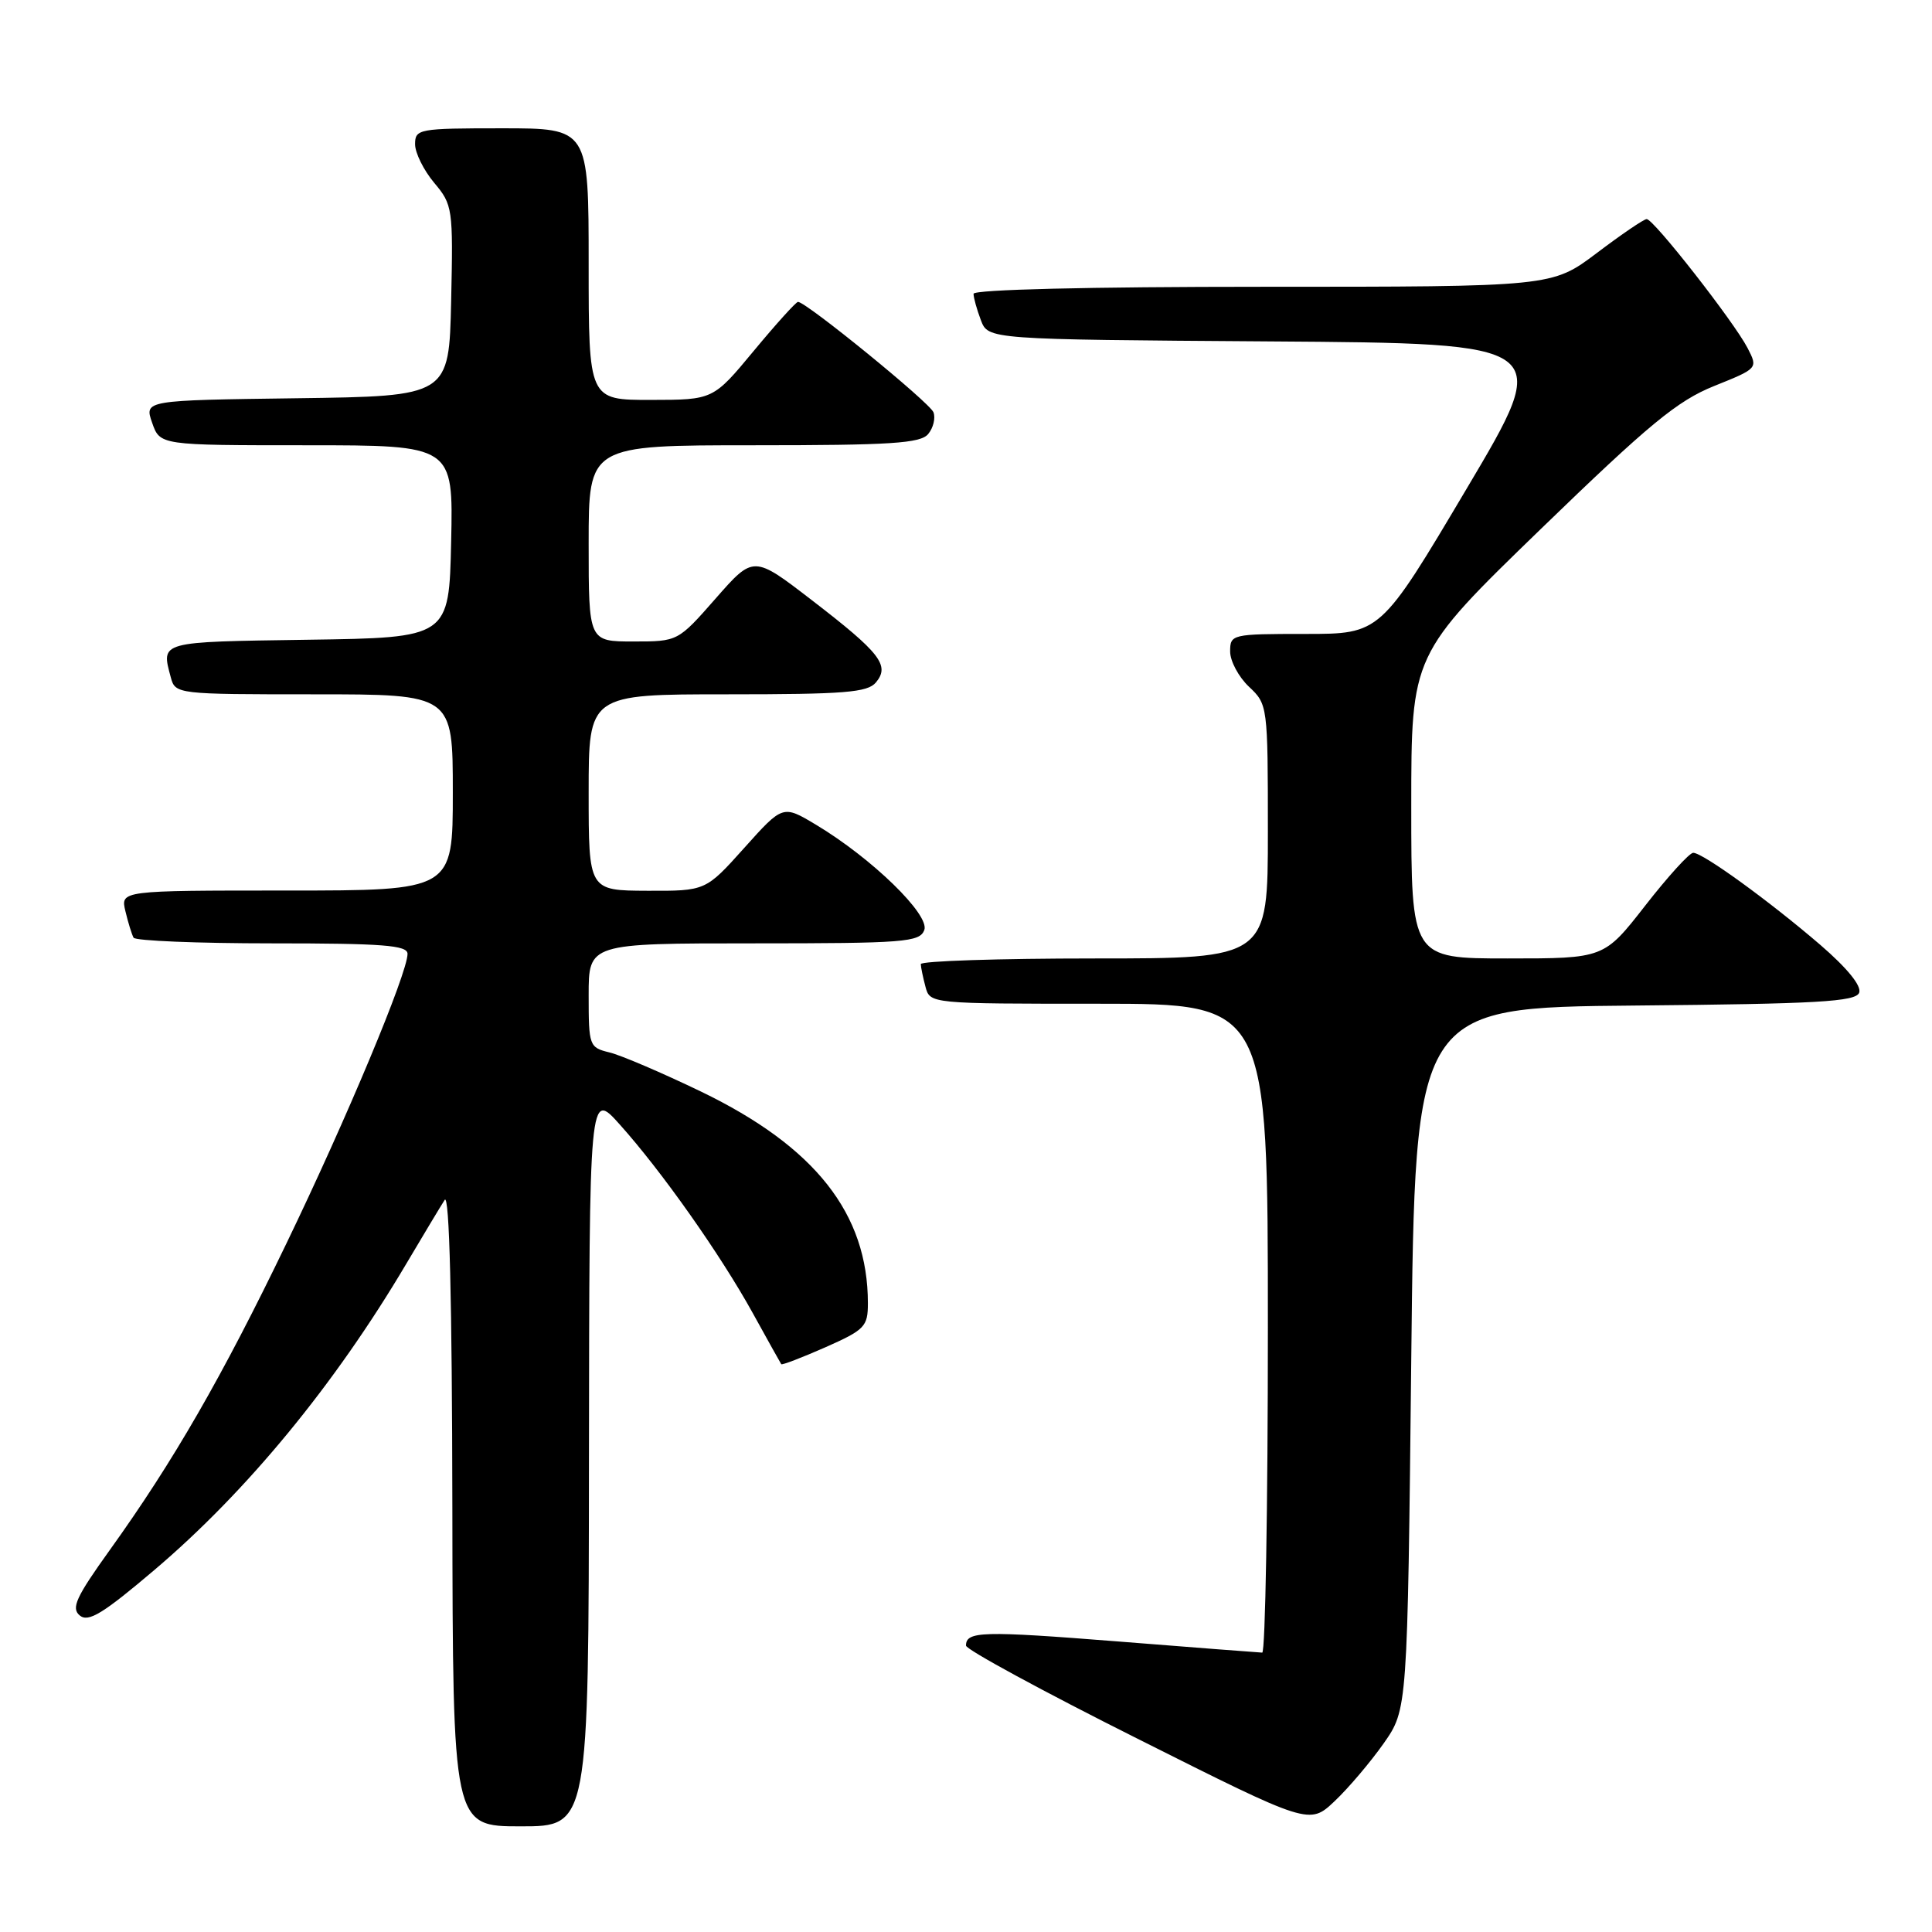 <?xml version="1.0" encoding="UTF-8" standalone="no"?>
<!DOCTYPE svg PUBLIC "-//W3C//DTD SVG 1.1//EN" "http://www.w3.org/Graphics/SVG/1.1/DTD/svg11.dtd" >
<svg xmlns="http://www.w3.org/2000/svg" xmlns:xlink="http://www.w3.org/1999/xlink" version="1.1" viewBox="0 0 256 256">
 <g >
 <path fill="currentColor"
d=" M 78.04 193.25 C 78.09 144.50 78.09 144.50 82.12 149.00 C 87.68 155.20 95.46 166.23 99.75 174.00 C 101.72 177.57 103.42 180.62 103.52 180.76 C 103.61 180.91 106.24 179.90 109.35 178.53 C 114.59 176.21 115.00 175.78 115.00 172.69 C 115.00 160.81 108.02 151.95 92.89 144.64 C 87.72 142.15 82.26 139.81 80.75 139.45 C 78.08 138.80 78.00 138.58 78.00 131.89 C 78.00 125.00 78.00 125.00 99.89 125.00 C 119.82 125.00 121.85 124.84 122.47 123.25 C 123.26 121.24 115.53 113.72 108.12 109.28 C 103.73 106.65 103.73 106.65 98.62 112.35 C 93.50 118.06 93.50 118.06 85.75 118.03 C 78.00 118.00 78.00 118.00 78.00 105.00 C 78.00 92.00 78.00 92.00 96.38 92.00 C 111.93 92.00 114.96 91.76 116.07 90.42 C 117.94 88.17 116.65 86.51 107.59 79.54 C 99.85 73.58 99.85 73.58 94.84 79.29 C 89.83 85.00 89.83 85.00 83.92 85.00 C 78.00 85.00 78.00 85.00 78.00 72.00 C 78.00 59.00 78.00 59.00 99.88 59.00 C 118.02 59.00 121.97 58.75 122.99 57.51 C 123.67 56.69 123.98 55.40 123.69 54.63 C 123.19 53.34 106.82 40.00 105.74 40.00 C 105.48 40.00 102.84 42.92 99.88 46.49 C 94.50 52.98 94.50 52.98 86.25 52.99 C 78.00 53.00 78.00 53.00 78.00 35.00 C 78.00 17.00 78.00 17.00 66.50 17.00 C 55.47 17.00 55.00 17.09 55.00 19.11 C 55.00 20.26 56.14 22.56 57.53 24.22 C 59.98 27.13 60.05 27.61 59.78 39.86 C 59.50 52.50 59.50 52.50 39.31 52.77 C 19.12 53.04 19.12 53.04 20.16 56.02 C 21.20 59.00 21.20 59.00 40.63 59.00 C 60.06 59.00 60.06 59.00 59.78 71.75 C 59.50 84.50 59.50 84.50 40.75 84.77 C 20.99 85.06 21.35 84.96 22.63 89.75 C 23.23 91.98 23.40 92.00 41.62 92.00 C 60.00 92.00 60.00 92.00 60.00 105.00 C 60.00 118.00 60.00 118.00 37.98 118.00 C 15.96 118.00 15.96 118.00 16.62 120.75 C 16.98 122.26 17.47 123.84 17.70 124.25 C 17.93 124.66 26.19 125.00 36.06 125.00 C 50.74 125.00 54.00 125.25 54.00 126.39 C 54.00 128.94 45.92 148.27 37.94 164.79 C 29.42 182.46 22.98 193.64 14.56 205.37 C 10.06 211.64 9.40 213.09 10.57 214.06 C 11.71 215.00 13.64 213.82 20.47 208.02 C 32.70 197.64 44.36 183.47 53.81 167.50 C 56.09 163.65 58.39 159.82 58.92 159.00 C 59.55 158.02 59.90 172.21 59.94 199.75 C 60.00 242.00 60.00 242.00 69.00 242.00 C 78.00 242.00 78.00 242.00 78.04 193.25 Z  M 183.35 231.00 C 186.50 226.50 186.50 226.50 187.00 180.00 C 187.50 133.50 187.50 133.50 216.65 133.24 C 240.84 133.02 245.89 132.73 246.35 131.54 C 246.69 130.64 244.77 128.28 241.20 125.20 C 234.44 119.39 225.63 113.00 224.36 113.00 C 223.86 113.00 221.00 116.15 218.00 120.00 C 212.54 127.00 212.54 127.00 199.77 127.00 C 187.00 127.00 187.00 127.00 187.00 106.86 C 187.00 86.73 187.00 86.73 204.15 70.11 C 218.54 56.18 222.24 53.12 227.13 51.15 C 232.95 48.81 232.95 48.81 231.56 46.11 C 229.74 42.61 219.09 28.99 218.19 29.03 C 217.81 29.04 214.83 31.07 211.58 33.53 C 205.65 38.00 205.65 38.00 167.33 38.00 C 144.22 38.00 129.00 38.37 129.00 38.93 C 129.00 39.45 129.44 41.02 129.97 42.42 C 130.94 44.98 130.94 44.98 168.35 45.24 C 205.77 45.50 205.77 45.50 194.34 64.75 C 182.92 84.00 182.92 84.00 172.96 84.00 C 163.20 84.00 163.00 84.05 163.00 86.33 C 163.00 87.60 164.13 89.71 165.50 91.00 C 167.97 93.32 168.00 93.52 168.00 110.17 C 168.00 127.00 168.00 127.00 145.00 127.00 C 132.35 127.00 122.01 127.34 122.01 127.75 C 122.02 128.16 122.30 129.51 122.63 130.75 C 123.23 133.00 123.25 133.00 145.62 133.00 C 168.00 133.00 168.00 133.00 168.00 176.00 C 168.00 199.65 167.66 218.99 167.25 218.98 C 166.84 218.97 158.23 218.30 148.12 217.50 C 130.15 216.08 128.00 216.14 128.00 218.05 C 128.00 218.57 138.24 224.13 150.75 230.40 C 173.50 241.82 173.50 241.82 176.85 238.66 C 178.69 236.92 181.61 233.47 183.35 231.00 Z "/>
</g>
</svg>
